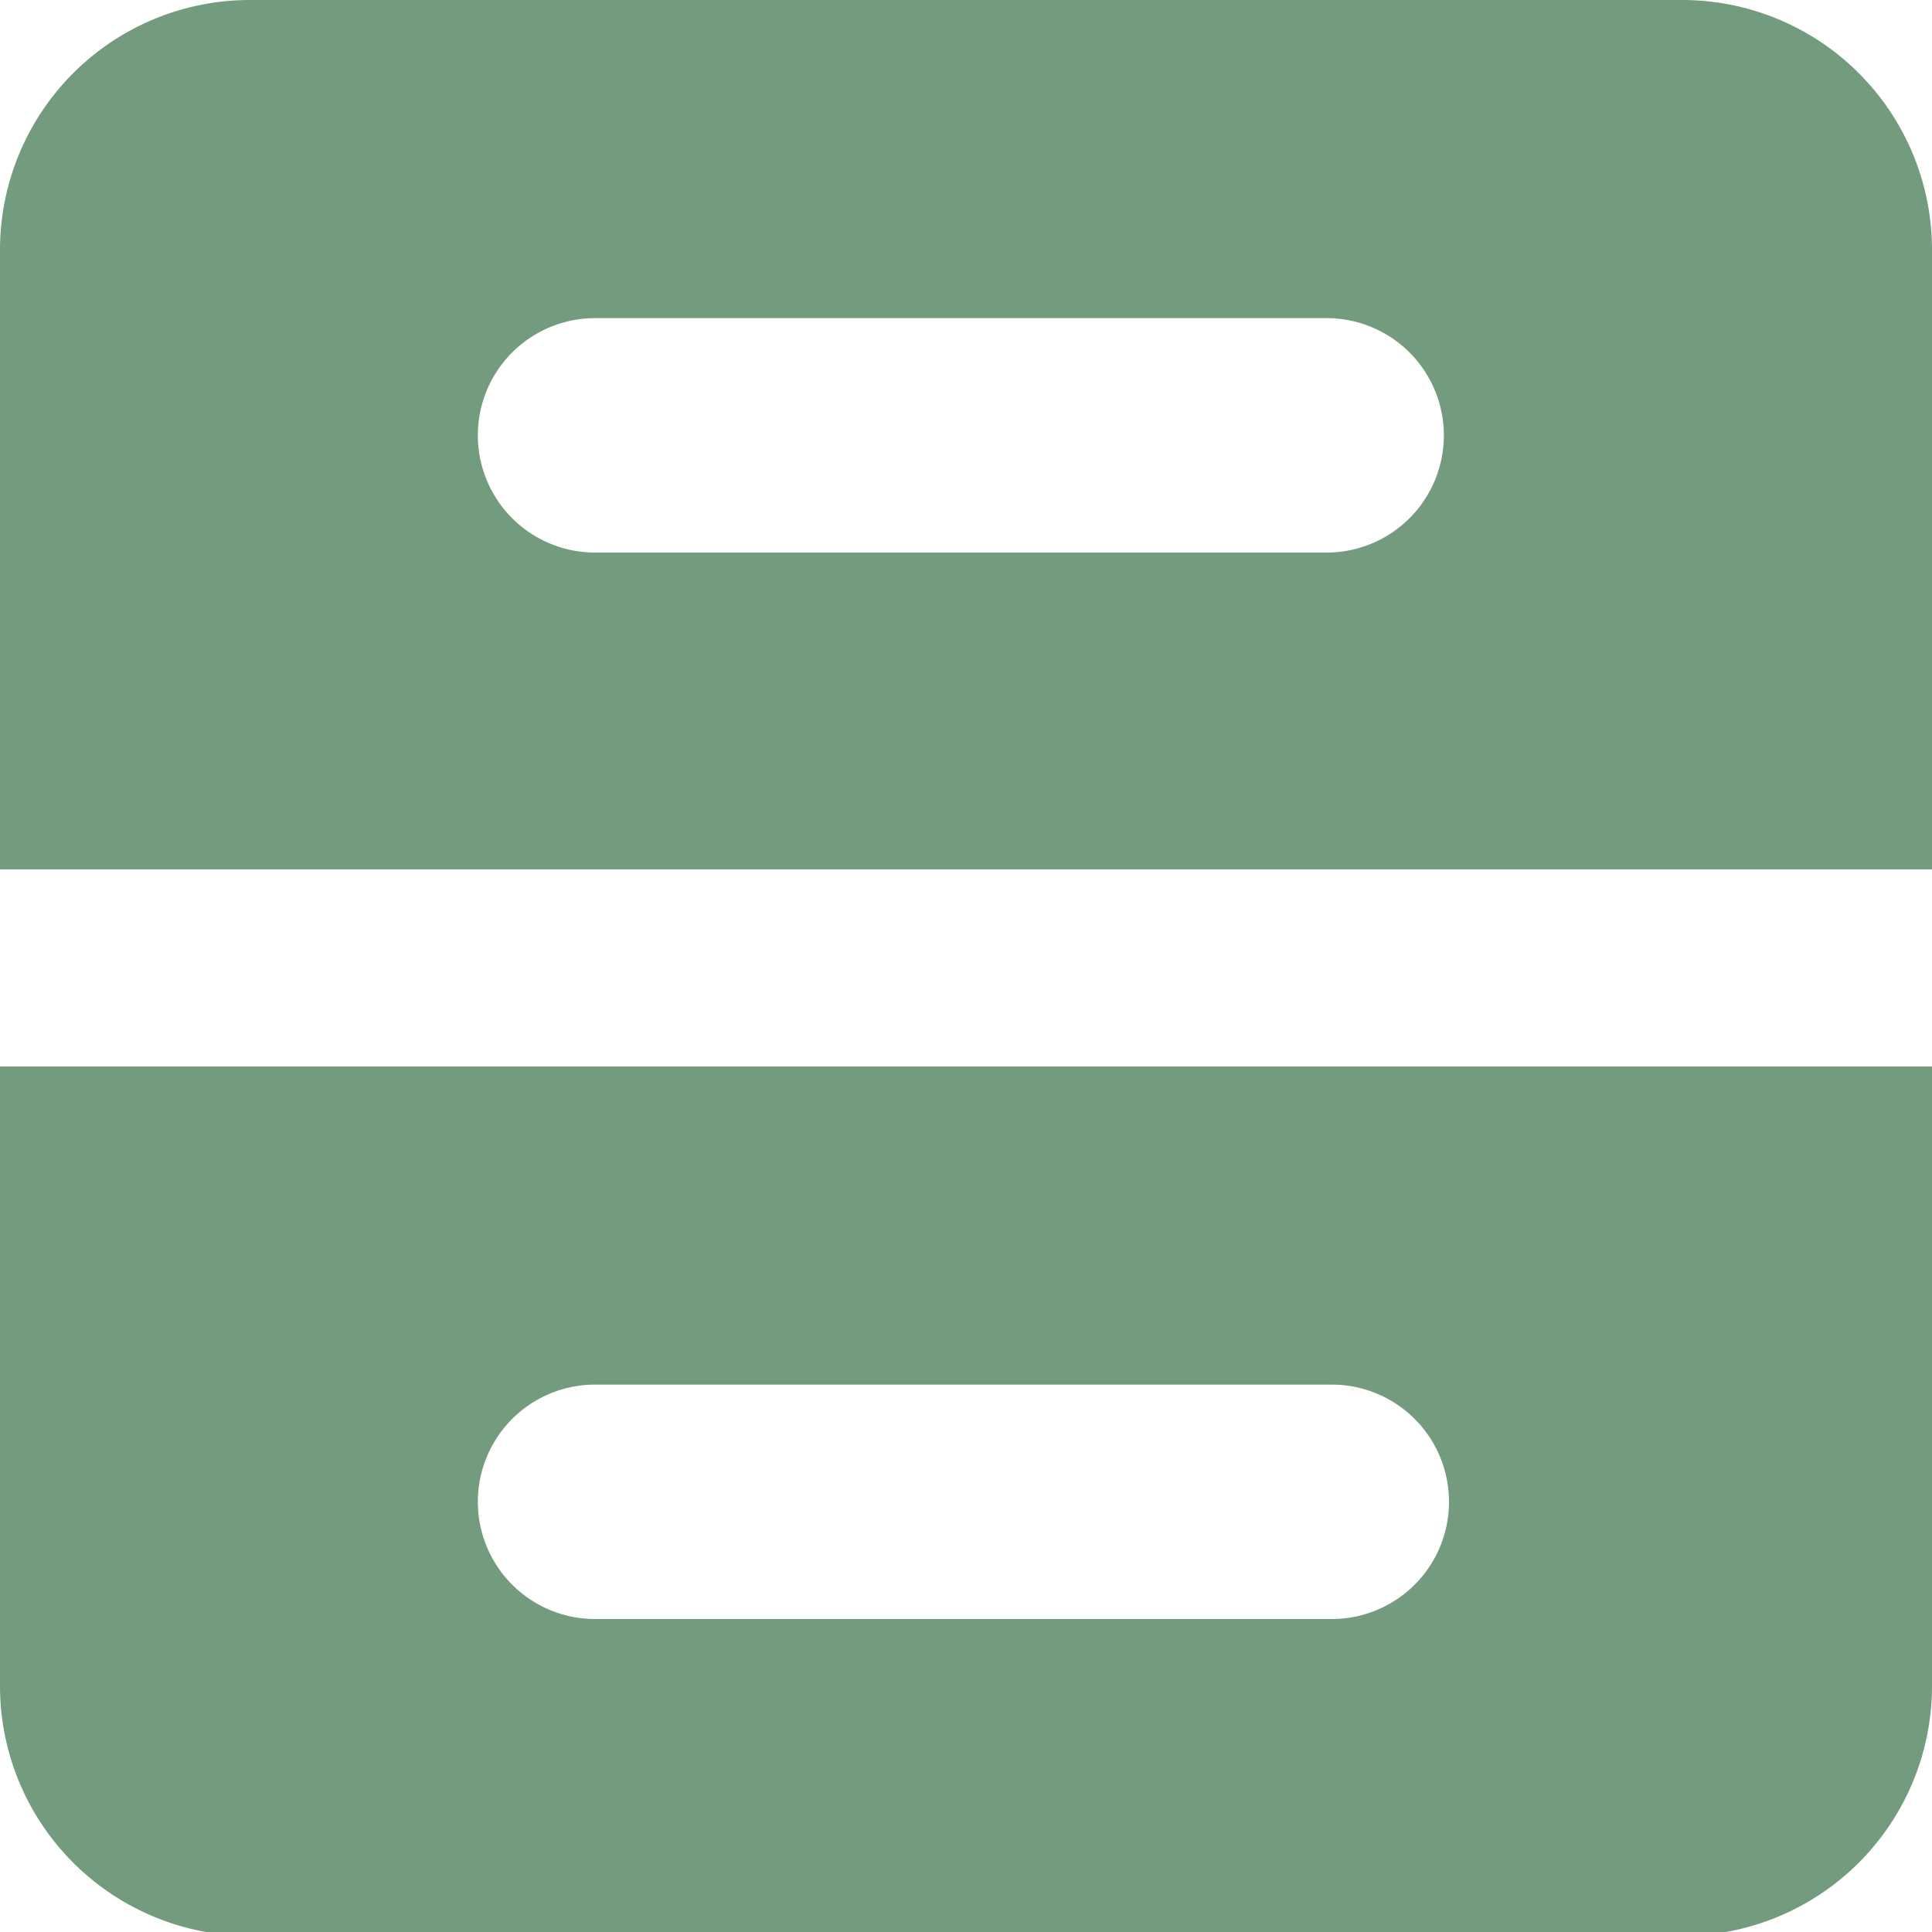 <svg id="Layer_1" data-name="Layer 1" xmlns="http://www.w3.org/2000/svg" viewBox="0 0 15 15"><defs><style>.cls-1{fill:#739B7E}</style></defs>
  <path class="cls-1" d="M337.44 284.91h-11.12a1.94 1.94 0 0 0-1.94 1.94v4.81h15v-4.81a1.94 1.94 0 0 0-1.94-1.94Zm-2.72 4.29H329a.91.91 0 1 1 0-1.82h5.68a.91.91 0 1 1 0 1.82ZM324.38 298a1.94 1.94 0 0 0 1.94 1.94h11.12a1.94 1.94 0 0 0 1.94-1.94v-4.81h-15Zm4.66-2.34h5.68a.91.91 0 1 1 0 1.82H329a.91.91 0 1 1 0-1.82Z" transform="translate(-324.38 -284.91)"/>
</svg>